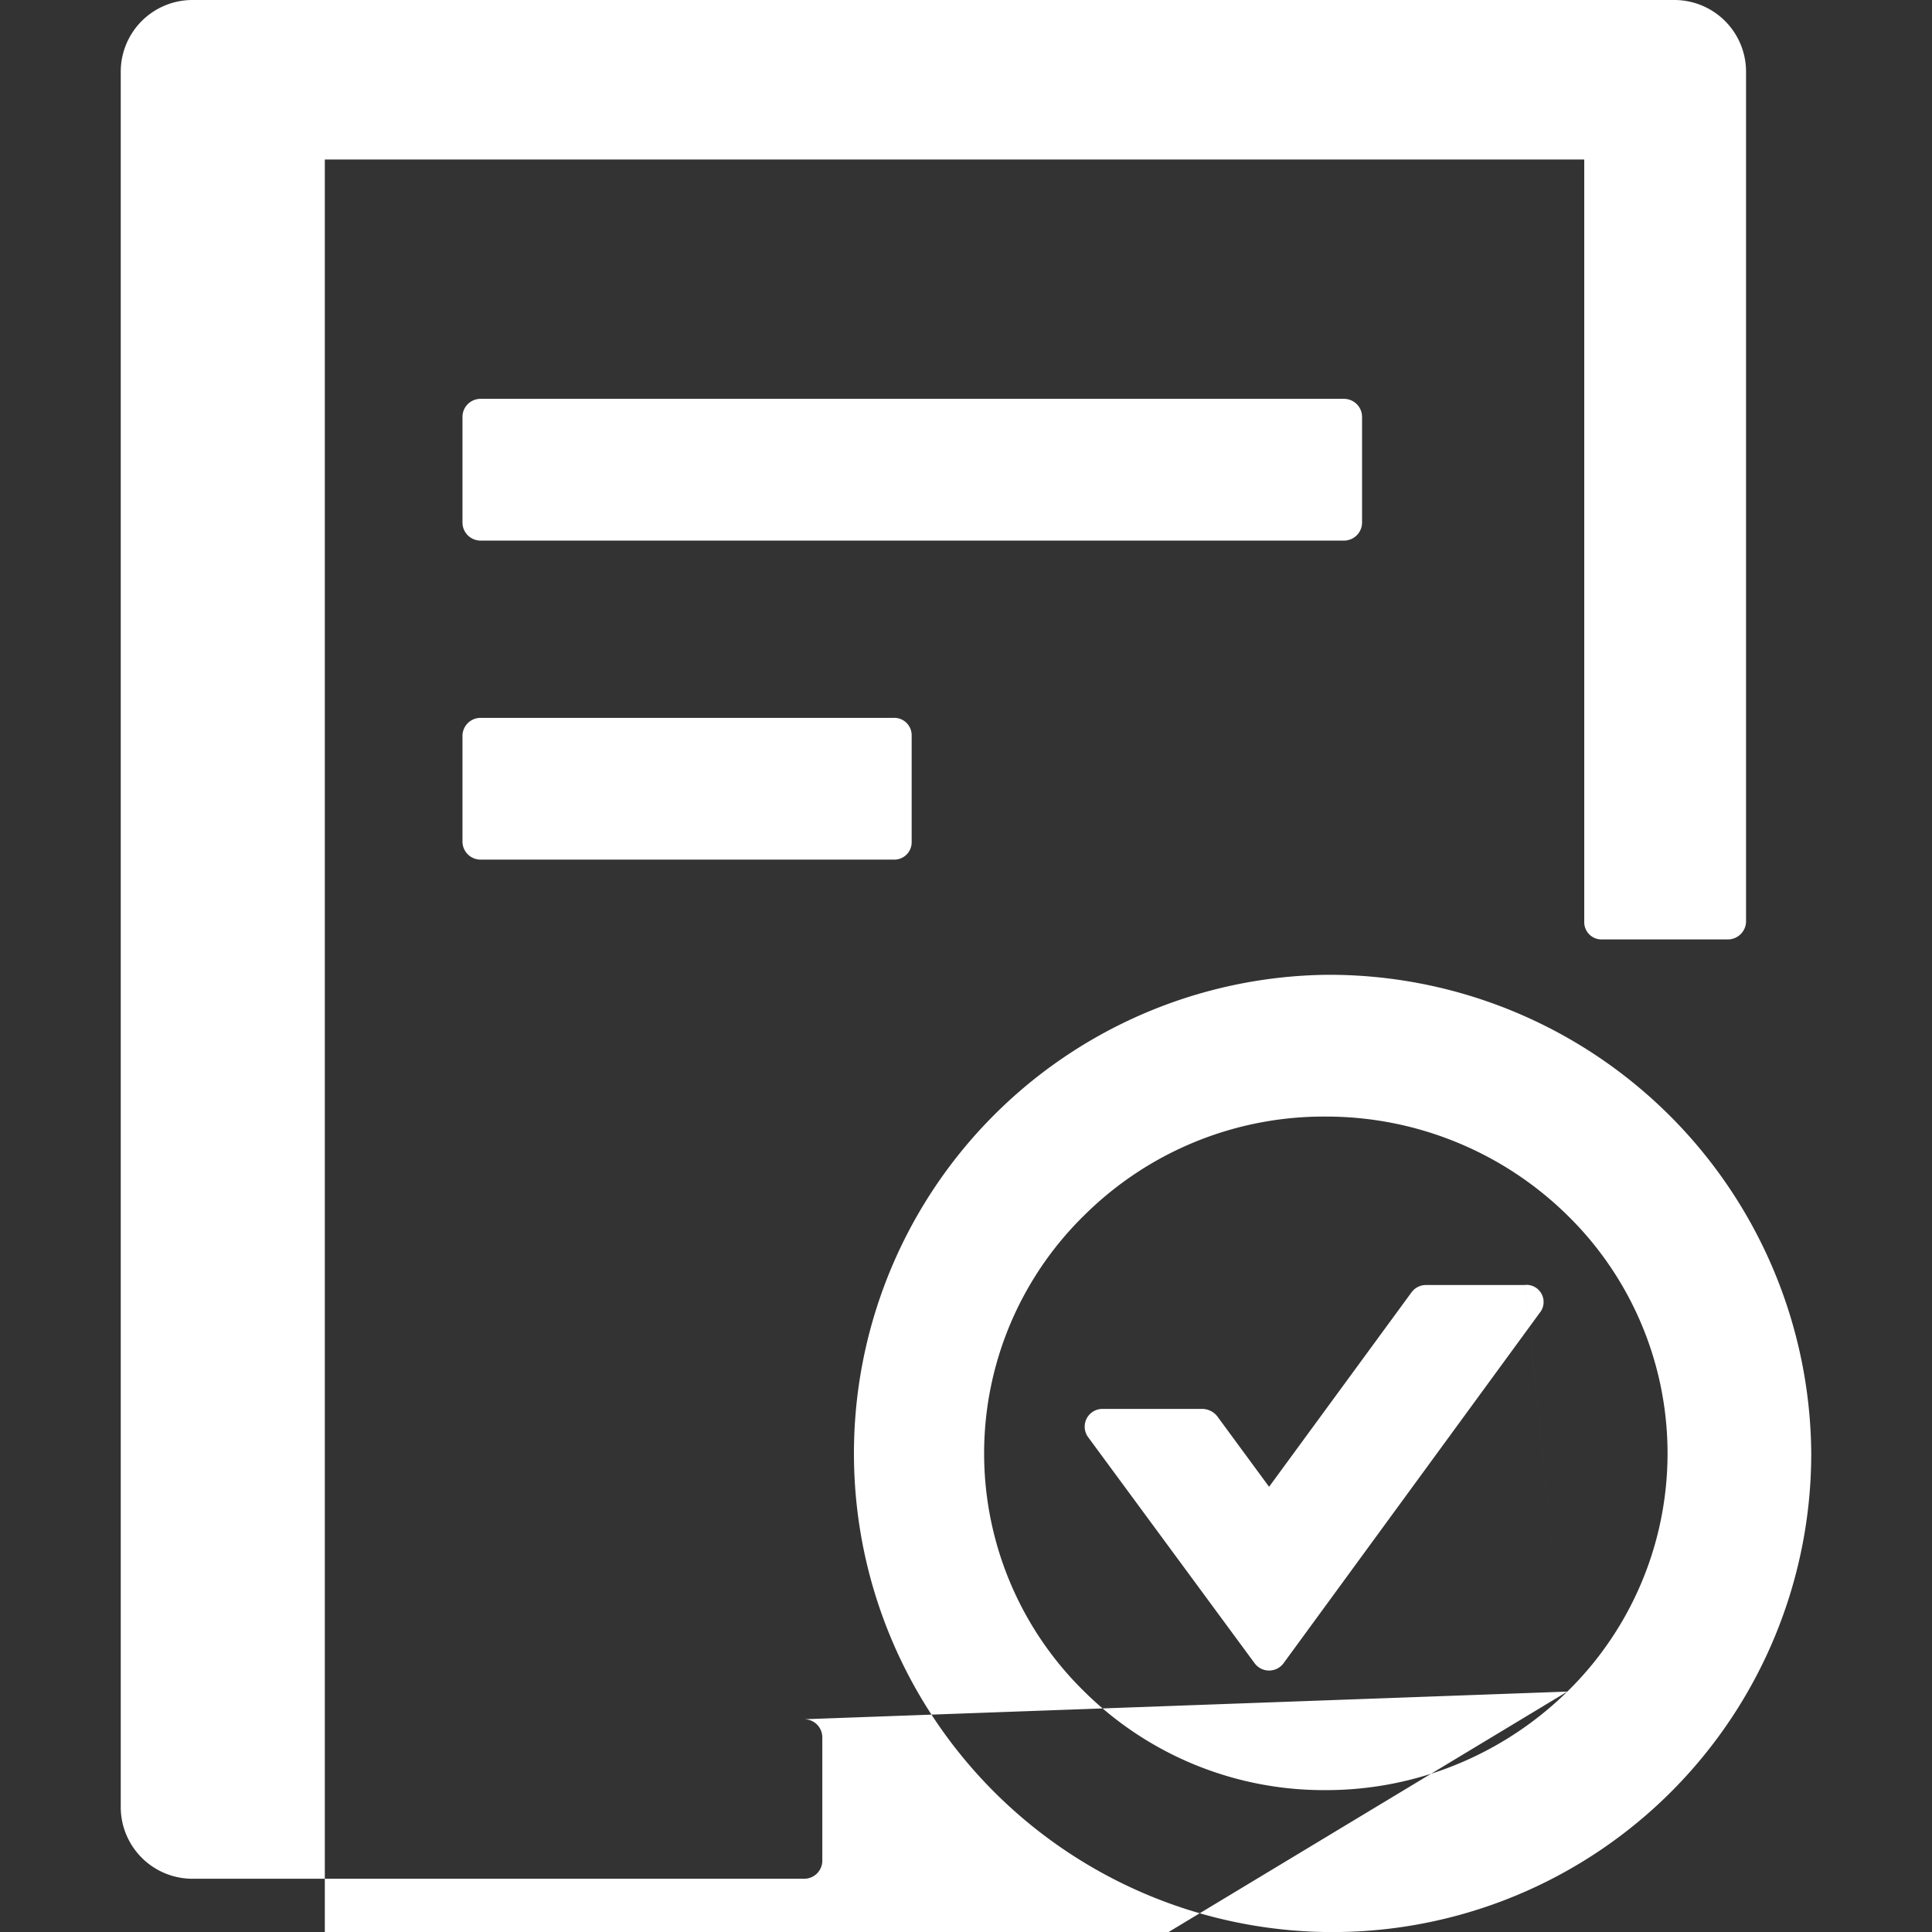 <svg xmlns="http://www.w3.org/2000/svg" width="16" height="16" viewBox="0 0 16 16">
  <rect x="0" y="0" width="16" height="16" fill="#333333" stroke="none"/>
  <defs>
    <style>
      .cls-1 {
        fill: #fff;
        fill-rule: evenodd;
      }
    </style>
  </defs>
  <path id="文件标记icon" class="cls-1" d="M1491.28,878.33v-0.881a0.15,0.15,0,0,0-.15-0.146h-7.15a0.15,0.15,0,0,0-.15.146v0.881a0.15,0.15,0,0,0,.15.147h7.15a0.15,0.15,0,0,0,.15-0.147h0Zm-7.3,1.615a0.15,0.15,0,0,0-.15.147v0.88a0.15,0.15,0,0,0,.15.147h3.42a0.144,0.144,0,0,0,.15-0.147v-0.88a0.144,0.144,0,0,0-.15-0.147h-3.42Zm7,2.128a3.964,3.964,0,1,0,4.02,3.963,3.992,3.992,0,0,0-4.02-3.963h0Zm2,5.936a2.852,2.852,0,0,1-2,.816,2.818,2.818,0,0,1-2-.816,2.759,2.759,0,0,1,0-3.945,2.814,2.814,0,0,1,2-.817,2.849,2.849,0,0,1,2,.817,2.759,2.759,0,0,1,0,3.945h0Zm0,0-0.35-3.367h-0.82a0.148,0.148,0,0,0-.12.06l-1.18,1.611-0.43-.585a0.16,0.16,0,0,0-.12-0.06h-0.83a0.147,0.147,0,0,0-.12.232l1.38,1.874a0.149,0.149,0,0,0,.24,0l2.12-2.9a0.142,0.142,0,0,0-.12-0.233h0Zm0,0-5.97,3.6h-4.32V875.321h10.43v6.312a0.143,0.143,0,0,0,.14.147h1.05a0.151,0.151,0,0,0,.15-0.147v-7.046a0.594,0.594,0,0,0-.6-0.587H1481.6a0.594,0.594,0,0,0-.6.587v14.385a0.594,0.594,0,0,0,.6.587h5.06a0.15,0.15,0,0,0,.15-0.146v-1.028a0.15,0.15,0,0,0-.15-0.147h0Zm0,0" transform="translate(-1480 -874)"/>
</svg>
